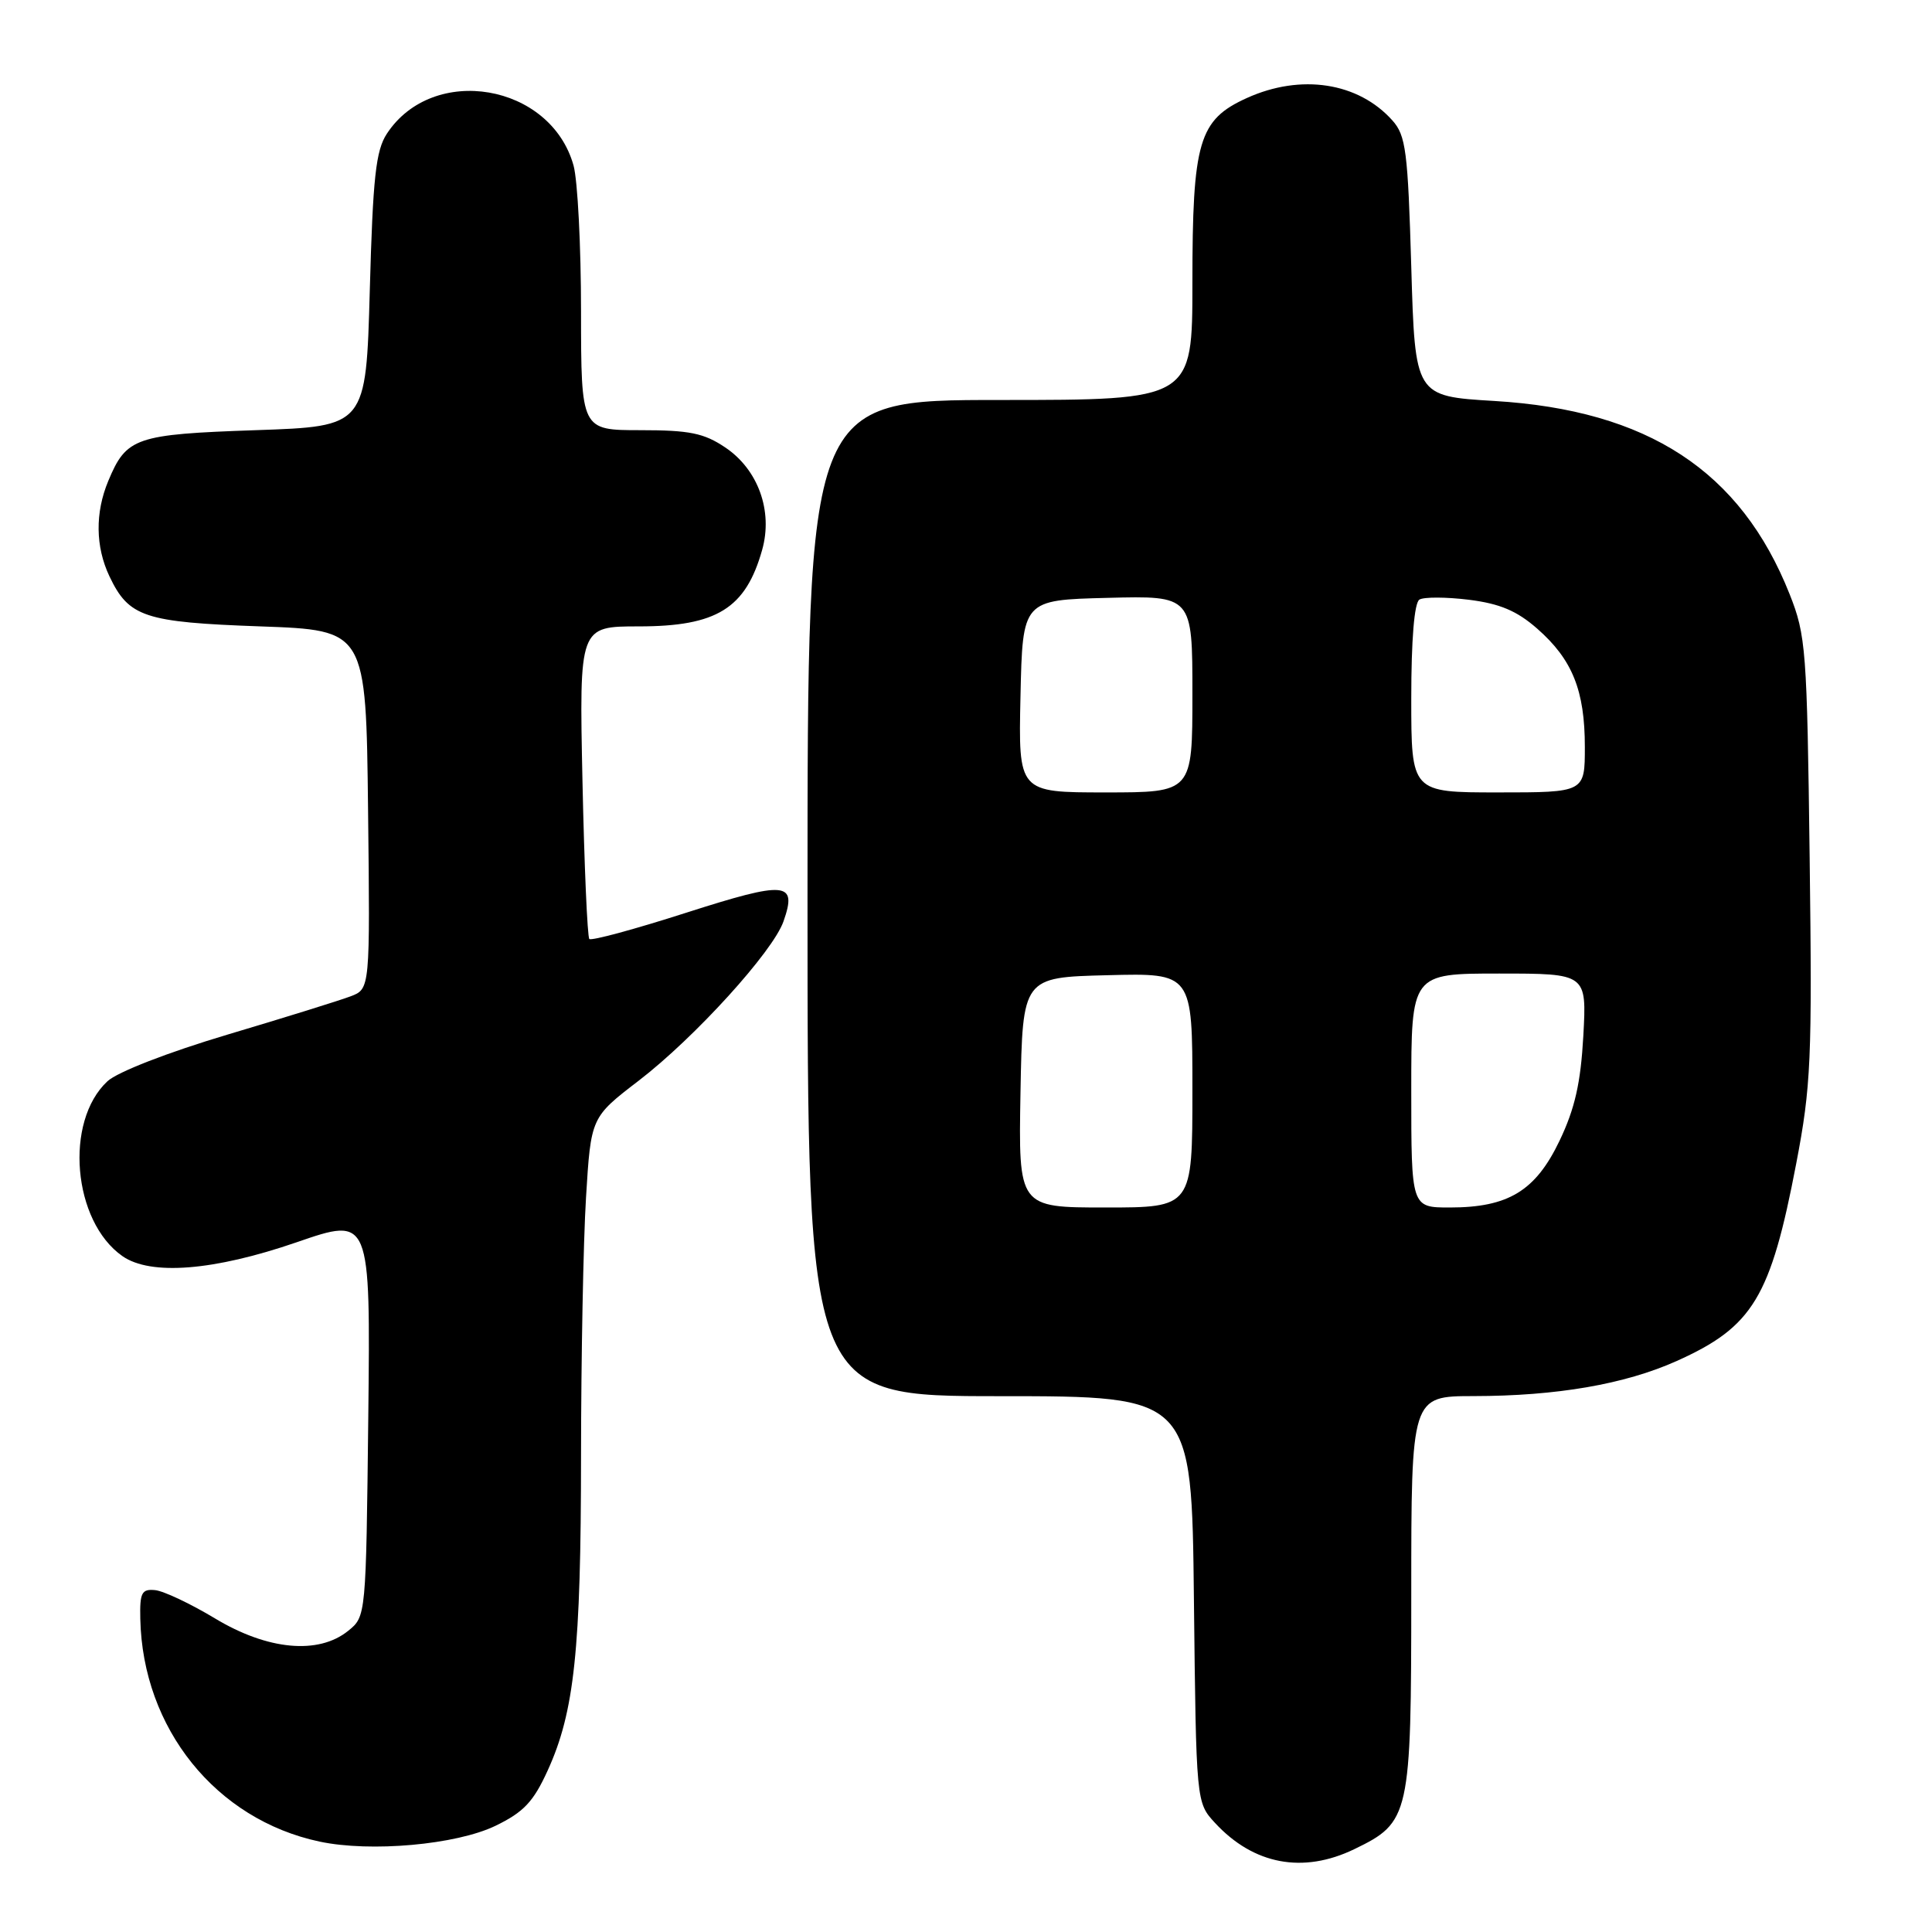 <?xml version="1.0" encoding="UTF-8" standalone="no"?>
<!DOCTYPE svg PUBLIC "-//W3C//DTD SVG 1.1//EN" "http://www.w3.org/Graphics/SVG/1.1/DTD/svg11.dtd" >
<svg xmlns="http://www.w3.org/2000/svg" xmlns:xlink="http://www.w3.org/1999/xlink" version="1.1" viewBox="0 0 256 256">
 <g >
 <path fill="currentColor"
d=" M 179.46 245.02 C 186.82 241.46 187.00 240.66 187.00 211.10 C 187.00 185.00 187.00 185.00 195.25 184.99 C 206.26 184.98 215.29 183.42 222.15 180.35 C 232.27 175.81 234.61 171.95 238.01 154.17 C 239.97 143.94 240.13 140.38 239.79 113.73 C 239.44 86.05 239.30 84.19 237.13 78.72 C 230.65 62.40 218.35 54.35 198.00 53.13 C 187.50 52.50 187.50 52.50 187.00 35.35 C 186.55 20.03 186.29 17.96 184.50 15.96 C 179.99 10.91 172.38 9.74 165.21 12.99 C 158.84 15.88 158.00 18.72 158.00 37.47 C 158.00 53.00 158.00 53.00 132.50 53.00 C 107.00 53.00 107.00 53.00 107.00 119.00 C 107.00 185.00 107.00 185.00 132.45 185.00 C 157.91 185.00 157.91 185.00 158.20 211.92 C 158.50 238.84 158.50 238.84 161.00 241.55 C 166.11 247.08 172.66 248.31 179.46 245.02 Z  M 65.65 241.93 C 69.39 240.12 70.68 238.75 72.57 234.60 C 76.12 226.82 76.98 218.63 76.99 192.91 C 77.00 179.93 77.29 164.53 77.65 158.68 C 78.30 148.05 78.30 148.05 84.64 143.19 C 92.06 137.49 102.43 126.08 103.82 122.08 C 105.66 116.82 104.21 116.69 90.96 120.93 C 84.15 123.12 78.35 124.69 78.09 124.42 C 77.83 124.16 77.42 114.73 77.18 103.47 C 76.75 83.00 76.75 83.00 84.65 83.00 C 94.98 83.00 98.81 80.62 100.99 72.86 C 102.44 67.71 100.46 62.22 96.10 59.29 C 93.28 57.39 91.37 57.00 84.85 57.00 C 77.00 57.00 77.00 57.00 76.99 41.25 C 76.99 32.59 76.54 23.90 76.00 21.94 C 72.98 11.07 57.37 8.41 51.26 17.72 C 49.80 19.95 49.41 23.48 49.00 38.45 C 48.50 56.50 48.50 56.50 33.90 57.00 C 17.95 57.55 16.75 57.96 14.35 63.72 C 12.59 67.93 12.64 72.44 14.50 76.36 C 17.07 81.77 19.12 82.45 34.50 83.00 C 48.50 83.50 48.50 83.50 48.77 107.27 C 49.04 131.04 49.04 131.04 46.45 132.02 C 45.03 132.56 37.71 134.84 30.18 137.08 C 22.26 139.44 15.55 142.05 14.24 143.27 C 8.50 148.60 9.63 161.83 16.22 166.44 C 19.95 169.05 28.33 168.39 39.30 164.61 C 49.09 161.23 49.09 161.23 48.80 187.70 C 48.50 214.16 48.50 214.18 46.14 216.09 C 42.20 219.28 35.47 218.66 28.49 214.45 C 25.25 212.50 21.68 210.81 20.55 210.70 C 18.78 210.53 18.51 211.04 18.59 214.50 C 18.90 229.03 28.61 241.10 42.34 244.02 C 49.11 245.46 60.45 244.44 65.65 241.93 Z  M 135.22 144.75 C 135.50 129.50 135.50 129.50 146.75 129.22 C 158.00 128.93 158.00 128.93 158.00 144.47 C 158.00 160.00 158.00 160.00 146.47 160.00 C 134.95 160.00 134.95 160.00 135.22 144.75 Z  M 187.00 144.50 C 187.00 129.00 187.00 129.00 198.63 129.00 C 210.25 129.00 210.25 129.00 209.80 137.25 C 209.45 143.49 208.69 146.88 206.65 151.15 C 203.47 157.80 199.86 160.00 192.10 160.00 C 187.00 160.00 187.00 160.00 187.00 144.50 Z  M 135.22 92.25 C 135.50 79.50 135.50 79.50 146.75 79.22 C 158.00 78.93 158.00 78.93 158.00 91.97 C 158.00 105.00 158.00 105.00 146.47 105.00 C 134.94 105.00 134.94 105.00 135.22 92.25 Z  M 187.00 92.56 C 187.00 84.76 187.40 79.87 188.08 79.45 C 188.67 79.09 191.62 79.10 194.63 79.47 C 198.76 79.99 201.00 80.94 203.70 83.31 C 208.35 87.39 210.00 91.50 210.00 98.97 C 210.00 105.00 210.00 105.00 198.50 105.00 C 187.00 105.00 187.00 105.00 187.00 92.56 Z "/>
</g>
</svg>